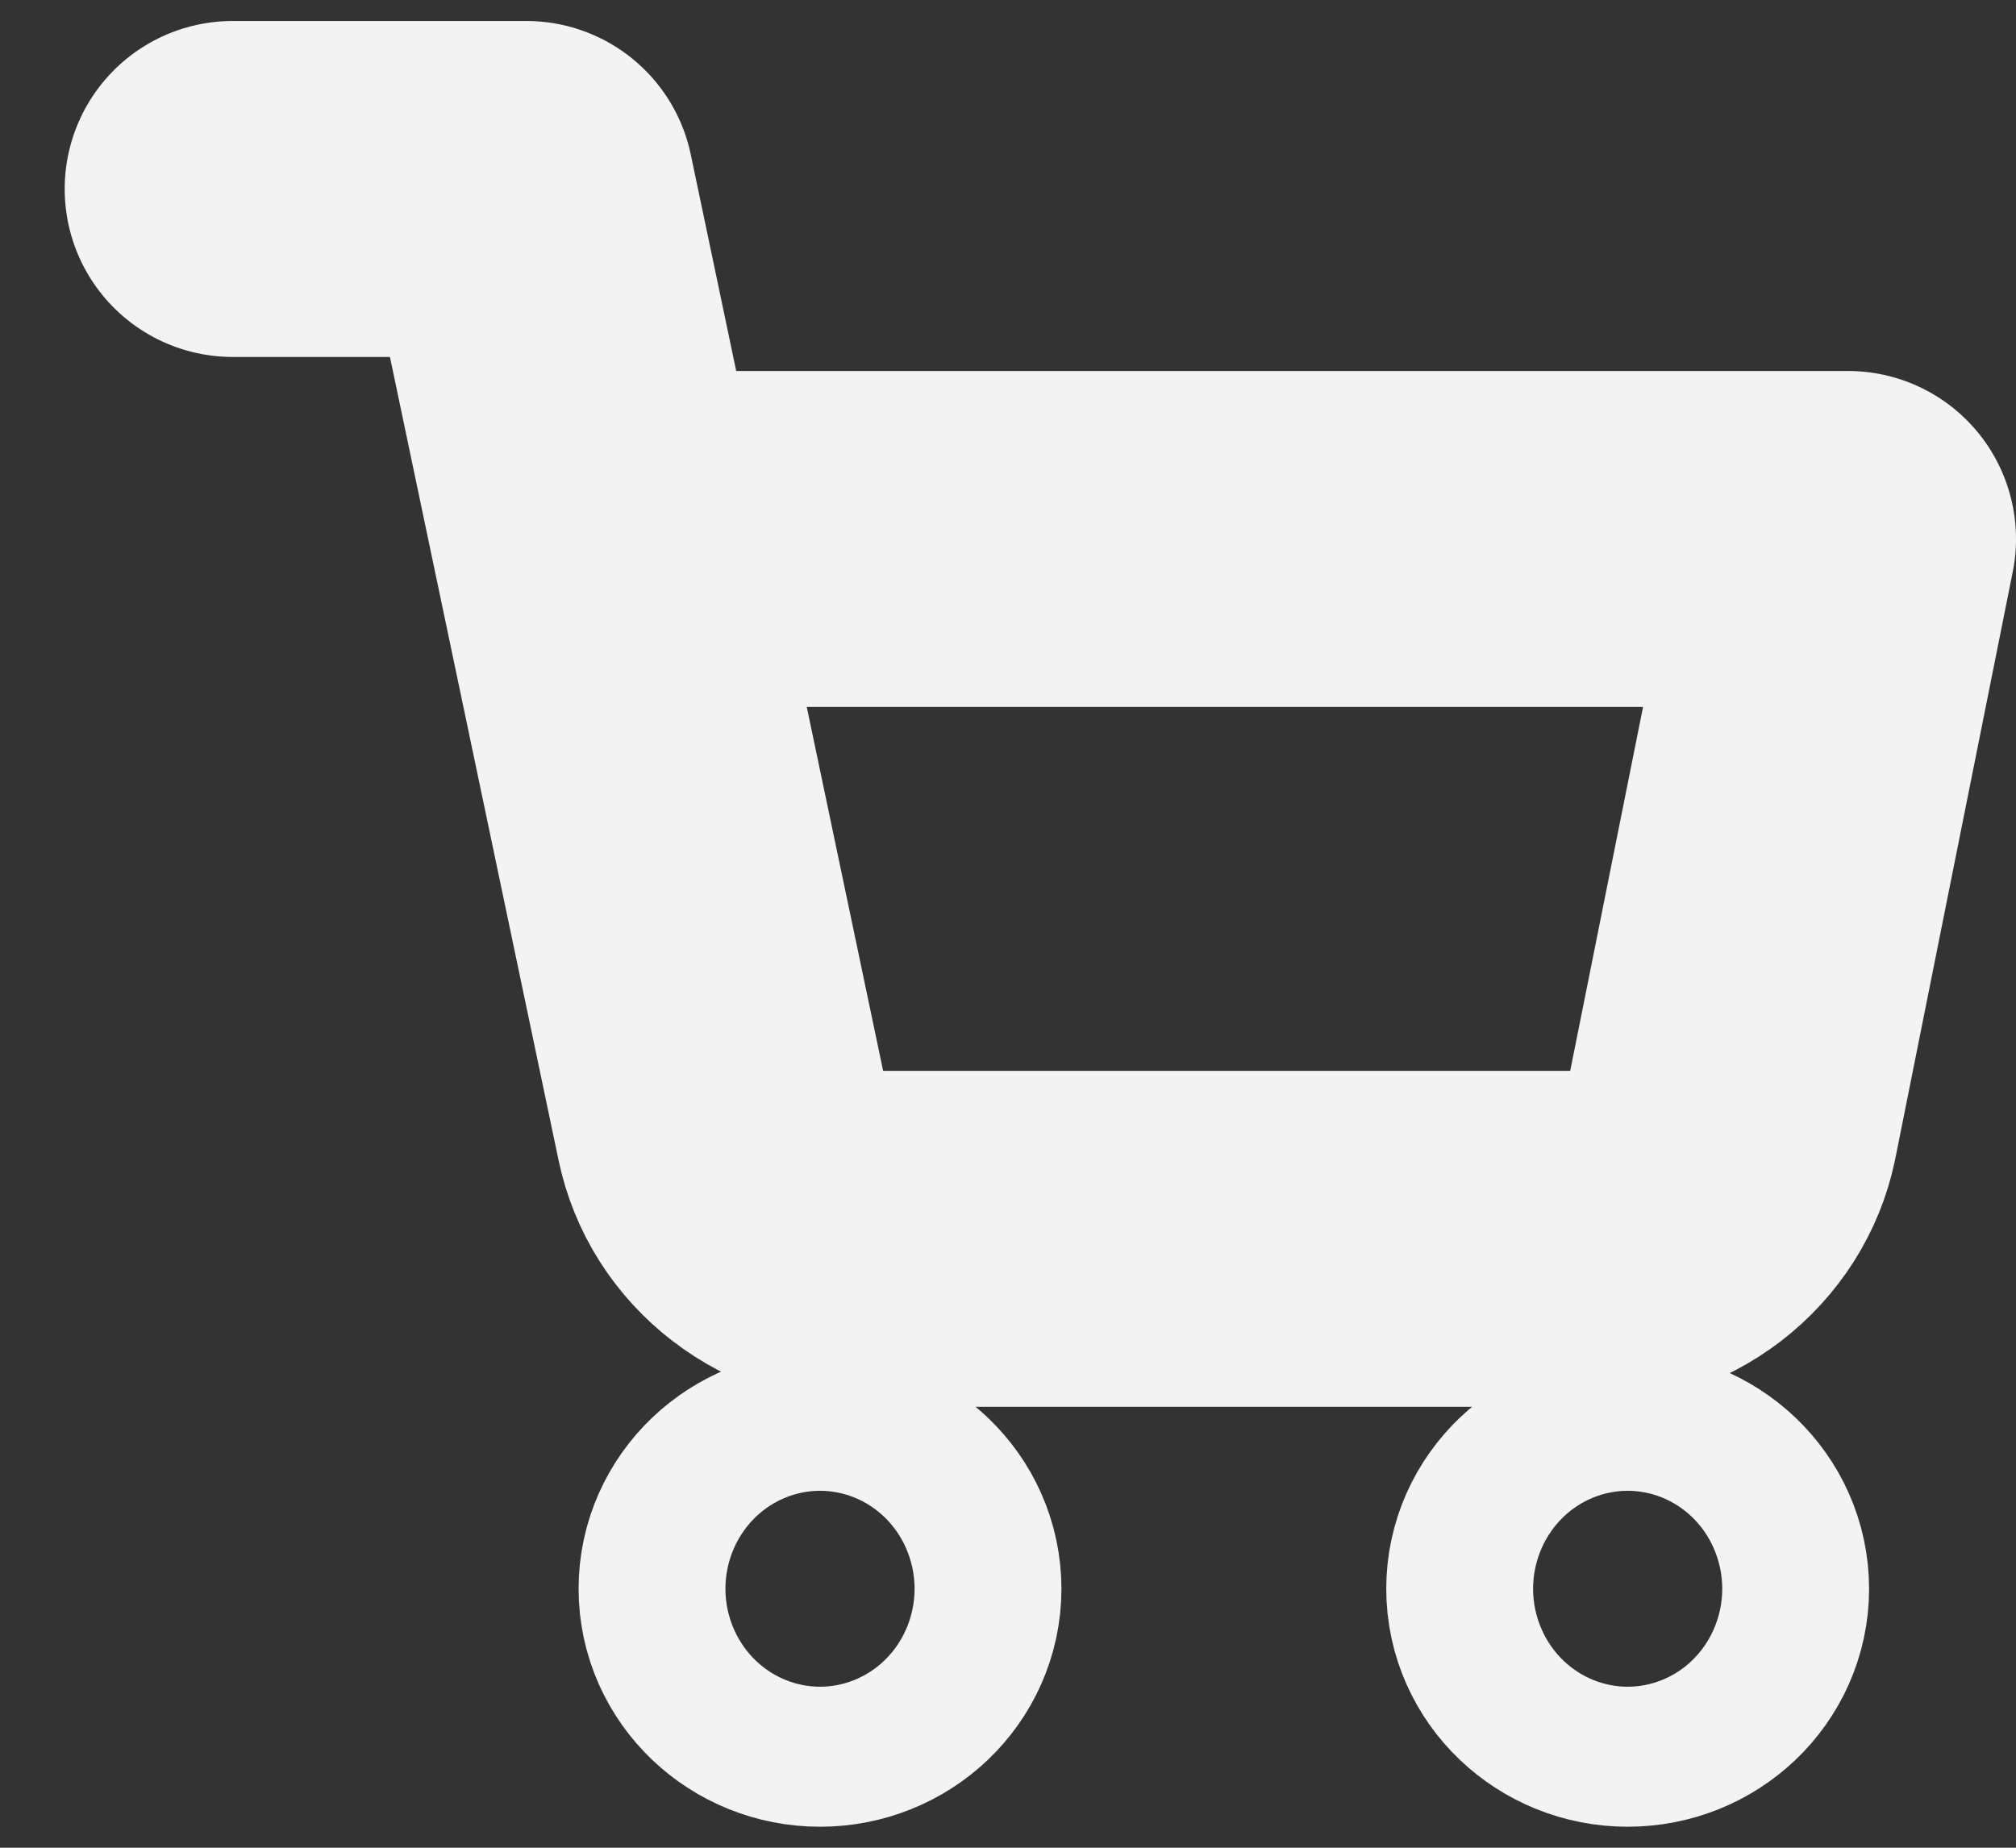 <svg width="24" height="22" viewBox="0 0 24 22" fill="none" xmlns="http://www.w3.org/2000/svg">
<rect x="0" y="0" width="24" height="22" fill="#333333" stroke="none"/>
<path d="M2.77 2.25H6.266L8.608 13.408C8.688 13.792 8.907 14.137 9.227 14.382C9.547 14.627 9.946 14.758 10.357 14.75H18.853C19.263 14.758 19.663 14.627 19.983 14.382C20.302 14.137 20.521 13.792 20.601 13.408L22 6.417H7.14M10.636 18.917C10.636 19.377 10.245 19.75 9.762 19.75C9.28 19.75 8.888 19.377 8.888 18.917C8.888 18.456 9.28 18.083 9.762 18.083C10.245 18.083 10.636 18.456 10.636 18.917ZM20.251 18.917C20.251 19.377 19.86 19.75 19.377 19.75C18.895 19.75 18.503 19.377 18.503 18.917C18.503 18.456 18.895 18.083 19.377 18.083C19.86 18.083 20.251 18.456 20.251 18.917Z" stroke="#F3F3F3" stroke-width="4" stroke-linecap="round" stroke-linejoin="round"/>
</svg>
